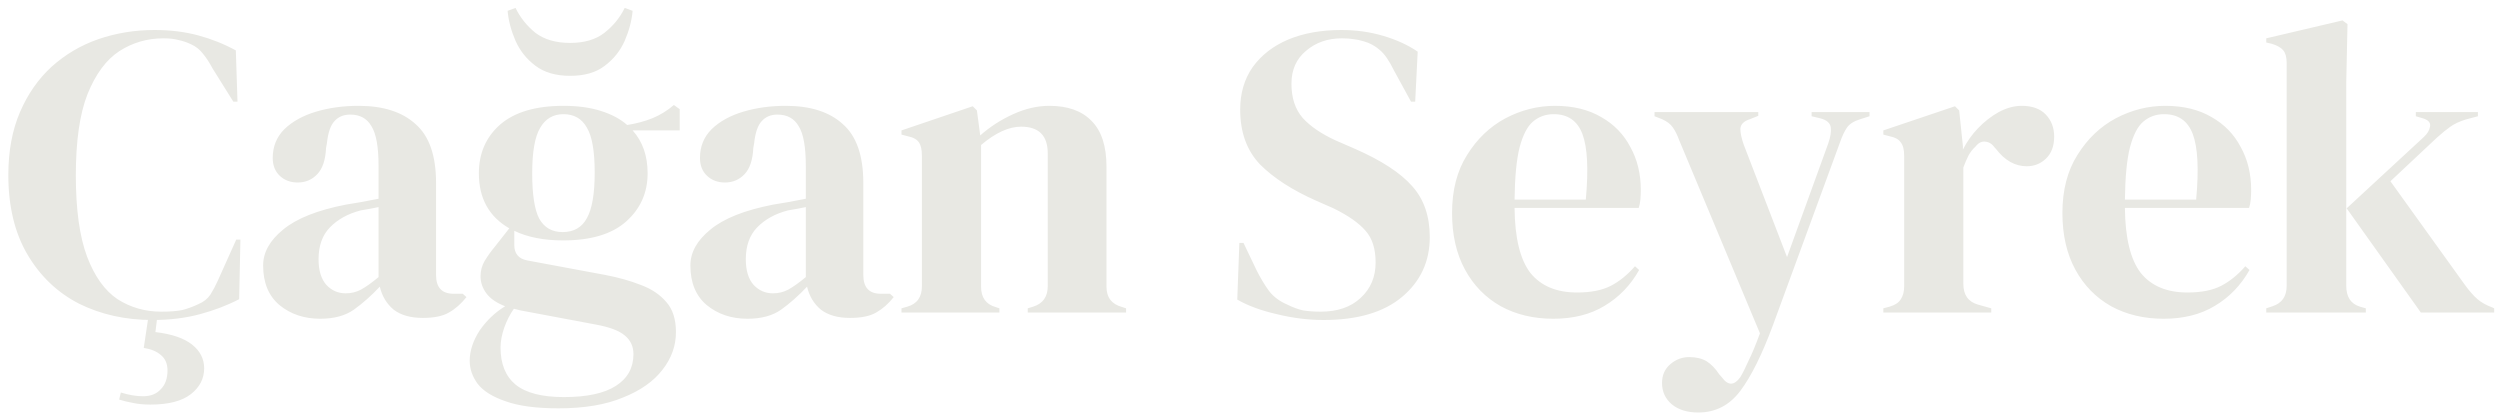 <svg width="192" height="32" viewBox="0 0 192 32" fill="none" xmlns="http://www.w3.org/2000/svg">
<path d="M11.712 24.576C9.643 24.576 7.765 24.16 6.08 23.328C4.416 22.475 3.093 21.216 2.112 19.552C1.131 17.888 0.64 15.851 0.64 13.44C0.64 11.605 0.939 9.995 1.536 8.608C2.133 7.221 2.944 6.059 3.968 5.12C5.013 4.181 6.208 3.477 7.552 3.008C8.917 2.539 10.357 2.304 11.872 2.304C13.088 2.304 14.208 2.443 15.232 2.72C16.256 2.997 17.216 3.381 18.112 3.872L18.24 7.808H17.92L16.32 5.248C16.107 4.843 15.872 4.48 15.616 4.16C15.36 3.819 15.04 3.563 14.656 3.392C14.336 3.243 14.016 3.136 13.696 3.072C13.397 2.987 13.013 2.944 12.544 2.944C11.307 2.944 10.176 3.275 9.152 3.936C8.149 4.597 7.339 5.696 6.72 7.232C6.123 8.747 5.824 10.827 5.824 13.472C5.824 16.096 6.112 18.176 6.688 19.712C7.264 21.227 8.043 22.315 9.024 22.976C10.027 23.616 11.147 23.936 12.384 23.936C13.067 23.936 13.611 23.893 14.016 23.808C14.421 23.701 14.827 23.552 15.232 23.36C15.637 23.189 15.947 22.944 16.16 22.624C16.373 22.283 16.565 21.92 16.736 21.536L18.144 18.4H18.464L18.368 22.976C17.472 23.445 16.469 23.829 15.36 24.128C14.251 24.427 13.035 24.576 11.712 24.576ZM11.04 26.72L11.456 23.936H12.128L11.936 25.504C13.195 25.653 14.133 25.973 14.752 26.464C15.371 26.955 15.68 27.563 15.68 28.288C15.68 29.077 15.339 29.739 14.656 30.272C13.973 30.805 12.939 31.072 11.552 31.072C11.04 31.072 10.592 31.029 10.208 30.944C9.845 30.88 9.493 30.795 9.152 30.688L9.28 30.144C9.899 30.336 10.464 30.432 10.976 30.432C11.573 30.432 12.032 30.251 12.352 29.888C12.693 29.547 12.864 29.067 12.864 28.448C12.864 27.936 12.693 27.541 12.352 27.264C12.032 26.987 11.595 26.805 11.04 26.72ZM24.593 24.48C23.356 24.48 22.311 24.128 21.457 23.424C20.625 22.72 20.209 21.707 20.209 20.384C20.209 19.381 20.721 18.464 21.745 17.632C22.769 16.779 24.38 16.139 26.577 15.712C26.919 15.648 27.303 15.584 27.729 15.52C28.156 15.435 28.604 15.349 29.073 15.264V12.736C29.073 11.285 28.892 10.272 28.529 9.696C28.188 9.099 27.644 8.8 26.897 8.8C26.385 8.8 25.98 8.971 25.681 9.312C25.383 9.632 25.191 10.197 25.105 11.008L25.041 11.36C24.999 12.277 24.775 12.949 24.369 13.376C23.964 13.803 23.463 14.016 22.865 14.016C22.311 14.016 21.852 13.845 21.489 13.504C21.127 13.163 20.945 12.704 20.945 12.128C20.945 11.253 21.244 10.517 21.841 9.92C22.46 9.323 23.271 8.875 24.273 8.576C25.276 8.277 26.364 8.128 27.537 8.128C29.436 8.128 30.897 8.597 31.921 9.536C32.967 10.453 33.489 11.957 33.489 14.048V21.12C33.489 22.08 33.937 22.56 34.833 22.56H35.537L35.825 22.816C35.42 23.328 34.972 23.723 34.481 24C34.012 24.277 33.34 24.416 32.465 24.416C31.527 24.416 30.78 24.203 30.225 23.776C29.692 23.328 29.34 22.741 29.169 22.016C28.529 22.699 27.868 23.285 27.185 23.776C26.524 24.245 25.66 24.48 24.593 24.48ZM26.545 22.528C26.972 22.528 27.367 22.432 27.729 22.24C28.113 22.027 28.561 21.707 29.073 21.28V15.904C28.86 15.947 28.647 15.989 28.433 16.032C28.22 16.075 27.975 16.117 27.697 16.16C26.716 16.416 25.927 16.853 25.329 17.472C24.753 18.069 24.465 18.88 24.465 19.904C24.465 20.779 24.668 21.44 25.073 21.888C25.479 22.315 25.969 22.528 26.545 22.528ZM43.241 18.464C41.769 18.464 40.521 18.219 39.497 17.728V18.816C39.497 19.477 39.828 19.872 40.489 20L46.505 21.12C47.508 21.312 48.414 21.568 49.225 21.888C50.036 22.187 50.686 22.624 51.177 23.2C51.668 23.755 51.913 24.523 51.913 25.504C51.913 26.549 51.572 27.509 50.889 28.384C50.206 29.28 49.193 29.995 47.849 30.528C46.526 31.083 44.873 31.36 42.889 31.36C41.182 31.36 39.828 31.179 38.825 30.816C37.822 30.475 37.108 30.027 36.681 29.472C36.276 28.917 36.073 28.331 36.073 27.712C36.073 26.944 36.329 26.165 36.841 25.376C37.374 24.608 38.025 23.989 38.793 23.52C38.132 23.264 37.652 22.933 37.353 22.528C37.054 22.123 36.905 21.685 36.905 21.216C36.905 20.789 37.012 20.395 37.225 20.032C37.46 19.648 37.737 19.264 38.057 18.88L39.113 17.536C37.556 16.64 36.777 15.232 36.777 13.312C36.777 11.776 37.321 10.528 38.409 9.568C39.518 8.608 41.14 8.128 43.273 8.128C44.361 8.128 45.31 8.256 46.121 8.512C46.953 8.768 47.636 9.131 48.169 9.6C48.852 9.493 49.492 9.323 50.089 9.088C50.708 8.832 51.262 8.491 51.753 8.064L52.201 8.384V10.016H48.585C49.353 10.869 49.737 11.968 49.737 13.312C49.737 14.805 49.182 16.043 48.073 17.024C46.985 17.984 45.374 18.464 43.241 18.464ZM43.209 17.824C44.062 17.824 44.681 17.472 45.065 16.768C45.47 16.064 45.673 14.891 45.673 13.248C45.673 11.605 45.47 10.453 45.065 9.792C44.681 9.109 44.084 8.768 43.273 8.768C42.484 8.768 41.886 9.12 41.481 9.824C41.076 10.507 40.873 11.669 40.873 13.312C40.873 14.955 41.054 16.117 41.417 16.8C41.801 17.483 42.398 17.824 43.209 17.824ZM38.441 26.688C38.441 27.947 38.825 28.896 39.593 29.536C40.382 30.176 41.62 30.496 43.305 30.496C45.076 30.496 46.409 30.208 47.305 29.632C48.201 29.056 48.649 28.245 48.649 27.2C48.649 26.603 48.425 26.123 47.977 25.76C47.55 25.397 46.814 25.12 45.769 24.928L39.977 23.84C39.806 23.797 39.636 23.755 39.465 23.712C39.166 24.139 38.921 24.619 38.729 25.152C38.537 25.707 38.441 26.219 38.441 26.688ZM43.785 5.824C42.697 5.824 41.812 5.568 41.129 5.056C40.446 4.544 39.934 3.904 39.593 3.136C39.252 2.347 39.049 1.579 38.985 0.832L39.593 0.608C39.956 1.355 40.468 1.995 41.129 2.528C41.812 3.04 42.697 3.296 43.785 3.296C44.873 3.296 45.748 3.04 46.409 2.528C47.092 1.995 47.614 1.355 47.977 0.608L48.585 0.832C48.521 1.579 48.318 2.347 47.977 3.136C47.636 3.904 47.124 4.544 46.441 5.056C45.78 5.568 44.894 5.824 43.785 5.824ZM57.406 24.48C56.168 24.48 55.123 24.128 54.27 23.424C53.438 22.72 53.022 21.707 53.022 20.384C53.022 19.381 53.534 18.464 54.558 17.632C55.582 16.779 57.192 16.139 59.39 15.712C59.731 15.648 60.115 15.584 60.542 15.52C60.968 15.435 61.416 15.349 61.886 15.264V12.736C61.886 11.285 61.704 10.272 61.342 9.696C61 9.099 60.456 8.8 59.71 8.8C59.198 8.8 58.792 8.971 58.494 9.312C58.195 9.632 58.003 10.197 57.918 11.008L57.854 11.36C57.811 12.277 57.587 12.949 57.182 13.376C56.776 13.803 56.275 14.016 55.678 14.016C55.123 14.016 54.664 13.845 54.302 13.504C53.939 13.163 53.758 12.704 53.758 12.128C53.758 11.253 54.056 10.517 54.654 9.92C55.272 9.323 56.083 8.875 57.086 8.576C58.088 8.277 59.176 8.128 60.35 8.128C62.248 8.128 63.71 8.597 64.734 9.536C65.779 10.453 66.302 11.957 66.302 14.048V21.12C66.302 22.08 66.75 22.56 67.646 22.56H68.35L68.638 22.816C68.232 23.328 67.784 23.723 67.294 24C66.824 24.277 66.152 24.416 65.278 24.416C64.339 24.416 63.592 24.203 63.038 23.776C62.504 23.328 62.152 22.741 61.982 22.016C61.342 22.699 60.68 23.285 59.998 23.776C59.336 24.245 58.472 24.48 57.406 24.48ZM59.358 22.528C59.784 22.528 60.179 22.432 60.542 22.24C60.926 22.027 61.374 21.707 61.886 21.28V15.904C61.672 15.947 61.459 15.989 61.246 16.032C61.032 16.075 60.787 16.117 60.51 16.16C59.528 16.416 58.739 16.853 58.142 17.472C57.566 18.069 57.278 18.88 57.278 19.904C57.278 20.779 57.48 21.44 57.886 21.888C58.291 22.315 58.782 22.528 59.358 22.528ZM69.234 24V23.68L69.682 23.552C70.428 23.339 70.802 22.816 70.802 21.984V11.968C70.802 11.499 70.727 11.157 70.578 10.944C70.428 10.709 70.14 10.549 69.714 10.464L69.234 10.336V10.016L74.706 8.16L75.026 8.48L75.282 10.4C76.028 9.739 76.871 9.195 77.81 8.768C78.748 8.341 79.676 8.128 80.594 8.128C82.002 8.128 83.079 8.512 83.826 9.28C84.594 10.048 84.978 11.221 84.978 12.8V22.016C84.978 22.848 85.383 23.371 86.194 23.584L86.482 23.68V24H78.93V23.68L79.346 23.552C80.092 23.317 80.466 22.795 80.466 21.984V11.776C80.466 10.411 79.783 9.728 78.418 9.728C77.479 9.728 76.455 10.197 75.346 11.136V22.016C75.346 22.848 75.719 23.371 76.466 23.584L76.754 23.68V24H69.234ZM101.647 24.576C100.473 24.576 99.278 24.427 98.062 24.128C96.847 23.851 95.833 23.477 95.022 23.008L95.183 18.656H95.502L96.495 20.736C96.793 21.333 97.113 21.867 97.454 22.336C97.796 22.784 98.265 23.136 98.862 23.392C99.289 23.605 99.695 23.755 100.079 23.84C100.484 23.904 100.932 23.936 101.423 23.936C102.724 23.936 103.748 23.584 104.495 22.88C105.263 22.176 105.647 21.269 105.647 20.16C105.647 19.115 105.391 18.304 104.879 17.728C104.367 17.131 103.545 16.555 102.415 16L101.103 15.424C99.268 14.613 97.828 13.685 96.782 12.64C95.758 11.573 95.246 10.165 95.246 8.416C95.246 7.157 95.567 6.069 96.207 5.152C96.868 4.235 97.775 3.531 98.927 3.04C100.1 2.549 101.465 2.304 103.023 2.304C104.153 2.304 105.22 2.453 106.223 2.752C107.247 3.051 108.132 3.456 108.879 3.968L108.687 7.808H108.367L107.055 5.408C106.692 4.661 106.329 4.139 105.967 3.84C105.604 3.52 105.188 3.296 104.719 3.168C104.441 3.083 104.185 3.029 103.951 3.008C103.716 2.965 103.417 2.944 103.055 2.944C101.967 2.944 101.049 3.264 100.303 3.904C99.556 4.523 99.183 5.365 99.183 6.432C99.183 7.52 99.471 8.395 100.047 9.056C100.623 9.696 101.465 10.272 102.575 10.784L104.047 11.424C106.095 12.32 107.567 13.28 108.463 14.304C109.359 15.307 109.807 16.608 109.807 18.208C109.807 20.085 109.092 21.621 107.663 22.816C106.255 23.989 104.249 24.576 101.647 24.576ZM119.422 8.128C120.809 8.128 121.993 8.416 122.974 8.992C123.955 9.547 124.702 10.315 125.214 11.296C125.747 12.256 126.014 13.355 126.014 14.592C126.014 14.827 126.003 15.072 125.982 15.328C125.961 15.563 125.918 15.776 125.854 15.968H116.318C116.339 18.272 116.745 19.936 117.534 20.96C118.345 21.963 119.539 22.464 121.118 22.464C122.185 22.464 123.049 22.293 123.71 21.952C124.371 21.611 124.99 21.109 125.566 20.448L125.886 20.736C125.225 21.909 124.339 22.827 123.23 23.488C122.142 24.149 120.83 24.48 119.294 24.48C117.779 24.48 116.435 24.16 115.262 23.52C114.089 22.859 113.171 21.92 112.51 20.704C111.849 19.488 111.518 18.037 111.518 16.352C111.518 14.603 111.902 13.12 112.67 11.904C113.438 10.667 114.419 9.728 115.614 9.088C116.83 8.448 118.099 8.128 119.422 8.128ZM119.326 8.768C118.707 8.768 118.174 8.96 117.726 9.344C117.299 9.707 116.958 10.368 116.702 11.328C116.467 12.267 116.339 13.6 116.318 15.328H121.79C122.003 13.003 121.918 11.328 121.534 10.304C121.15 9.28 120.414 8.768 119.326 8.768ZM130.428 31.68C129.574 31.68 128.892 31.467 128.38 31.04C127.889 30.613 127.644 30.069 127.644 29.408C127.644 28.811 127.857 28.331 128.284 27.968C128.71 27.605 129.19 27.424 129.724 27.424C130.257 27.424 130.705 27.531 131.068 27.744C131.43 27.979 131.75 28.309 132.028 28.736L132.252 28.992C132.721 29.632 133.19 29.621 133.66 28.96C133.852 28.64 134.065 28.213 134.3 27.68C134.556 27.168 134.844 26.475 135.164 25.6L128.956 10.752C128.806 10.347 128.646 10.027 128.476 9.792C128.305 9.536 128.028 9.323 127.644 9.152L127.068 8.928V8.608H135.036V8.896L134.396 9.152C133.926 9.301 133.681 9.547 133.66 9.888C133.66 10.208 133.745 10.613 133.916 11.104L137.244 19.744L140.412 11.008C140.582 10.517 140.646 10.112 140.604 9.792C140.561 9.451 140.294 9.216 139.804 9.088L139.132 8.928V8.608H143.58V8.928L142.876 9.152C142.385 9.301 142.044 9.515 141.852 9.792C141.66 10.069 141.478 10.453 141.308 10.944L136.156 24.992C135.324 27.232 134.492 28.907 133.66 30.016C132.828 31.125 131.75 31.68 130.428 31.68ZM144.64 24V23.68L145.12 23.552C145.547 23.424 145.835 23.232 145.984 22.976C146.155 22.72 146.24 22.389 146.24 21.984V11.968C146.24 11.499 146.155 11.157 145.984 10.944C145.835 10.709 145.547 10.549 145.12 10.464L144.64 10.336V10.016L150.144 8.16L150.464 8.48L150.752 11.232V11.488C151.051 10.891 151.435 10.347 151.904 9.856C152.395 9.344 152.928 8.928 153.504 8.608C154.101 8.288 154.688 8.128 155.264 8.128C156.075 8.128 156.693 8.352 157.12 8.8C157.547 9.248 157.76 9.813 157.76 10.496C157.76 11.221 157.547 11.787 157.12 12.192C156.715 12.576 156.224 12.768 155.648 12.768C154.752 12.768 153.963 12.32 153.28 11.424L153.216 11.36C153.003 11.061 152.757 10.901 152.48 10.88C152.203 10.837 151.947 10.965 151.712 11.264C151.499 11.456 151.317 11.691 151.168 11.968C151.04 12.224 150.912 12.523 150.784 12.864V21.792C150.784 22.645 151.157 23.179 151.904 23.392L152.928 23.68V24H144.64ZM166.297 8.128C167.684 8.128 168.868 8.416 169.849 8.992C170.83 9.547 171.577 10.315 172.089 11.296C172.622 12.256 172.889 13.355 172.889 14.592C172.889 14.827 172.878 15.072 172.857 15.328C172.836 15.563 172.793 15.776 172.729 15.968H163.193C163.214 18.272 163.62 19.936 164.409 20.96C165.22 21.963 166.414 22.464 167.993 22.464C169.06 22.464 169.924 22.293 170.585 21.952C171.246 21.611 171.865 21.109 172.441 20.448L172.761 20.736C172.1 21.909 171.214 22.827 170.105 23.488C169.017 24.149 167.705 24.48 166.169 24.48C164.654 24.48 163.31 24.16 162.137 23.52C160.964 22.859 160.046 21.92 159.385 20.704C158.724 19.488 158.393 18.037 158.393 16.352C158.393 14.603 158.777 13.12 159.545 11.904C160.313 10.667 161.294 9.728 162.489 9.088C163.705 8.448 164.974 8.128 166.297 8.128ZM166.201 8.768C165.582 8.768 165.049 8.96 164.601 9.344C164.174 9.707 163.833 10.368 163.577 11.328C163.342 12.267 163.214 13.6 163.193 15.328H168.665C168.878 13.003 168.793 11.328 168.409 10.304C168.025 9.28 167.289 8.768 166.201 8.768ZM174.048 24V23.68L174.528 23.52C175.253 23.285 175.616 22.763 175.616 21.952V4.832C175.616 4.405 175.53 4.085 175.36 3.872C175.189 3.659 174.89 3.488 174.464 3.36L174.048 3.264V2.944L179.904 1.568L180.288 1.856L180.192 6.336V21.952C180.192 22.805 180.544 23.339 181.248 23.552L181.696 23.68V24H174.048ZM185.92 24L180.224 16L186.144 10.528C186.421 10.272 186.581 10.005 186.624 9.728C186.688 9.429 186.506 9.216 186.08 9.088L185.536 8.928V8.608H190.304V8.928L189.344 9.184C188.874 9.333 188.49 9.515 188.192 9.728C187.914 9.92 187.573 10.197 187.168 10.56L183.584 13.92L189.312 21.888C189.653 22.357 189.973 22.72 190.272 22.976C190.57 23.232 190.954 23.445 191.424 23.616L191.552 23.68V24H185.92Z" fill="#E8E8E3"/>
</svg>
